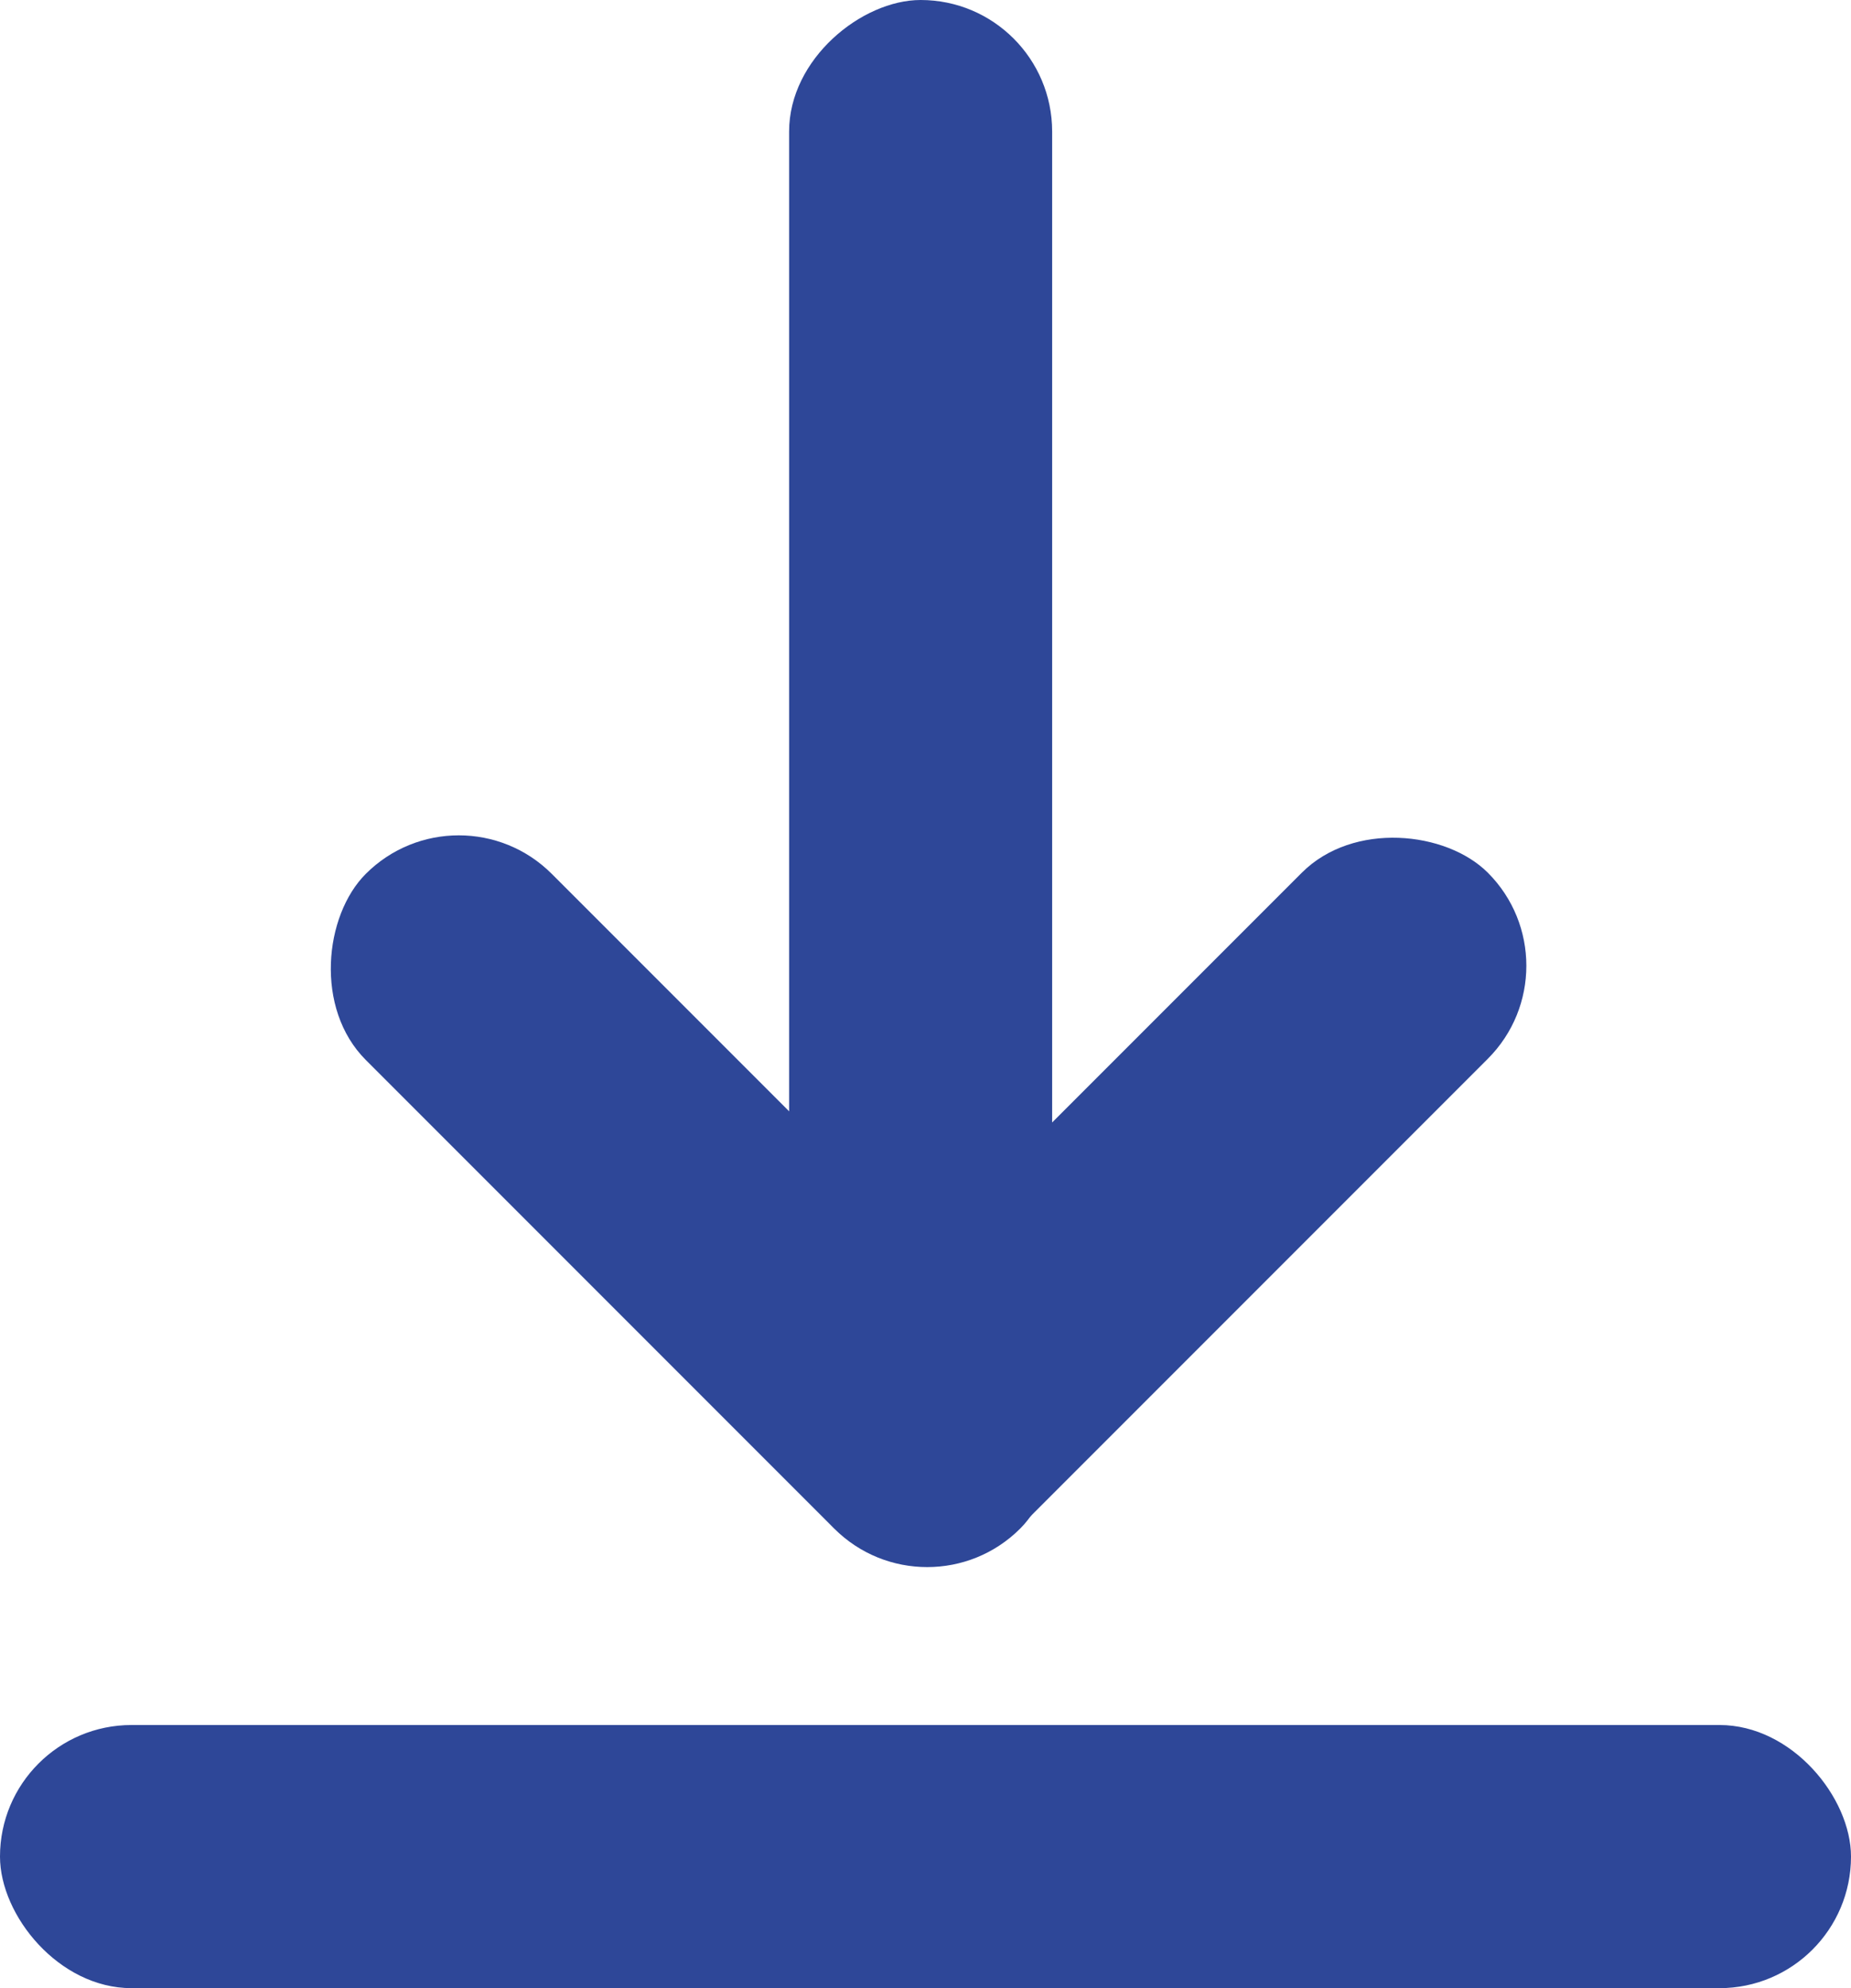 <svg width="190" height="204" viewBox="0 0 190 204" fill="none" xmlns="http://www.w3.org/2000/svg">
    <rect x="190" y="204" width="190" height="27" rx="13.5" transform="rotate(180 190 204)" fill="#2e4798"/>
    <rect x="108" width="140" height="27" rx="13.5" transform="rotate(90 108 0)" fill="#2e4798"/>
    <rect x="95.175" y="166.388" width="95" height="27" rx="13.5" transform="rotate(-135 95.175 166.388)" fill="#2e4798"/>
    <rect x="76" y="147.175" width="95" height="27" rx="13.5" transform="rotate(-45 76 147.175)" fill="#2e4798"/>
</svg>